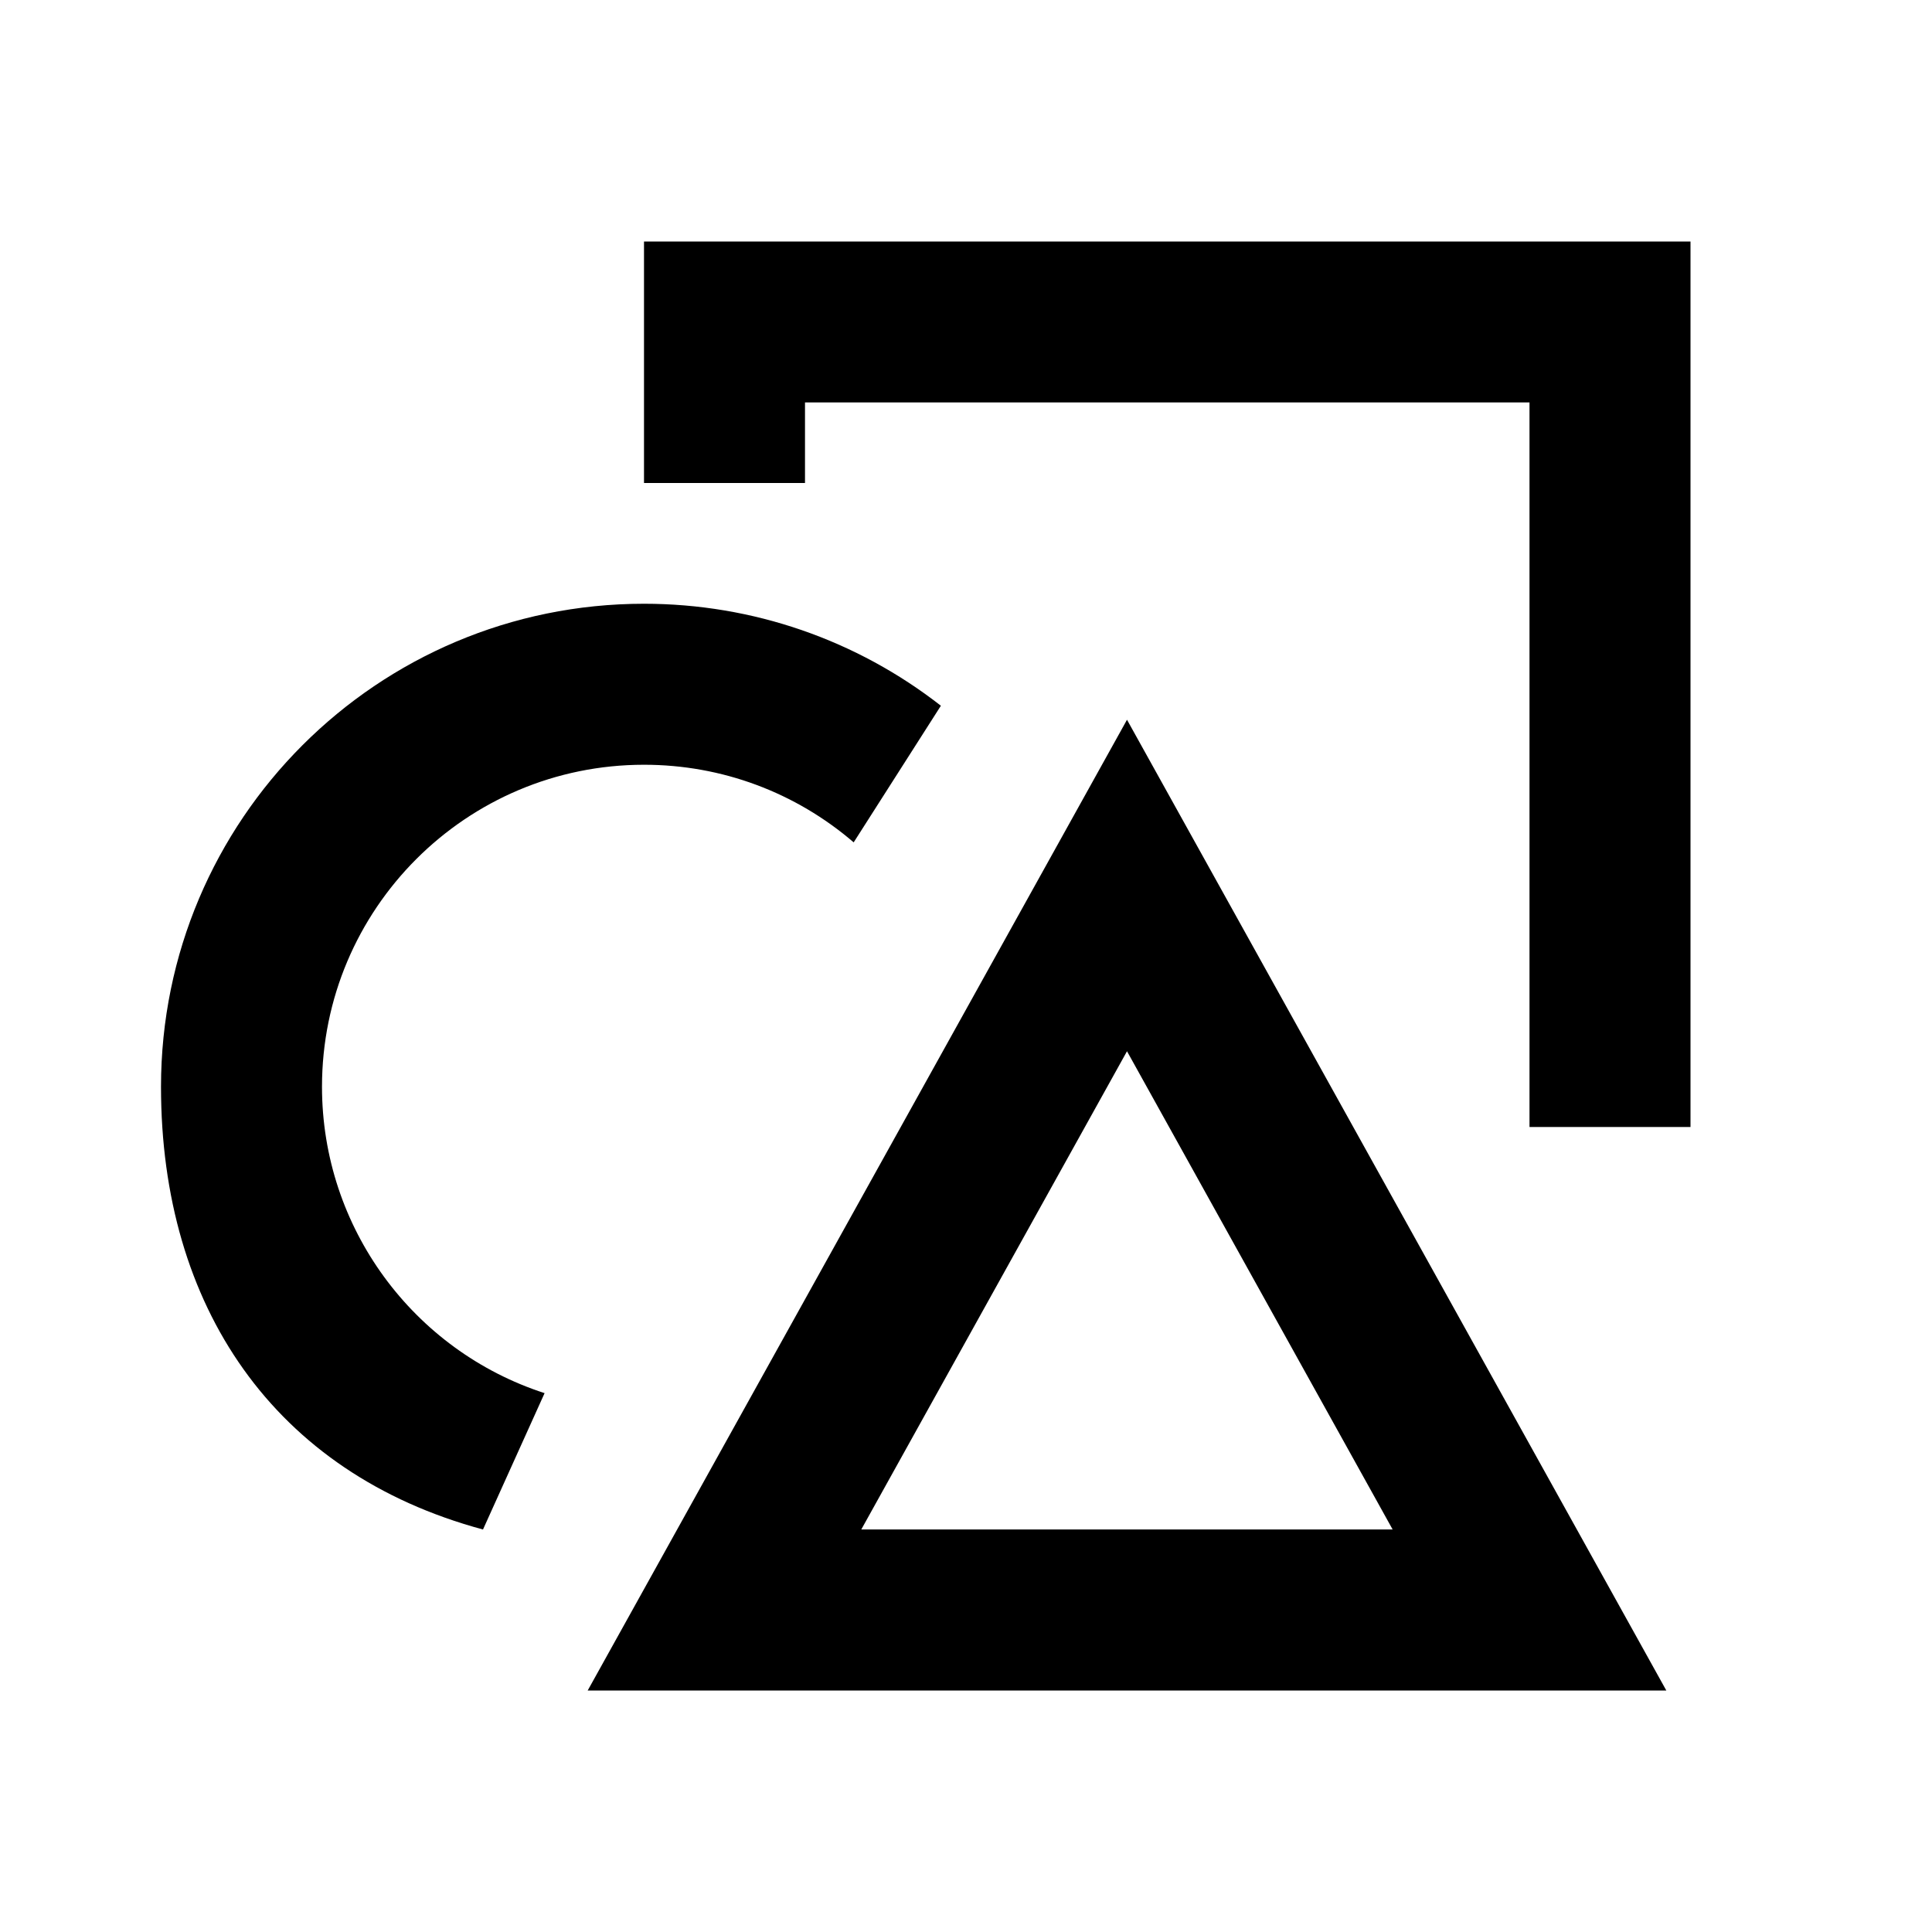 <svg xmlns="http://www.w3.org/2000/svg" width="3em" height="3em" viewBox="0 0 512 512"><path fill="currentColor" fill-rule="evenodd" d="M298.667 190.739L441.59 448H155.744zm-128-30.739c28.926 0 56.41 9.653 78.677 27.028l-23.111 36.207c-15.371-13.203-34.871-20.568-55.566-20.568c-47.129 0-85.334 38.205-85.334 85.333c0 37.369 24.235 69.946 58.99 81.196L128 405.333C72.583 390.389 42.667 346.212 42.667 288c0-70.692 57.307-128 128-128m128 118.592l-70.422 126.741h140.822zM448 64v234.667h-42.667V106.645h-192V128h-42.666V64z" clip-rule="evenodd"/></svg>